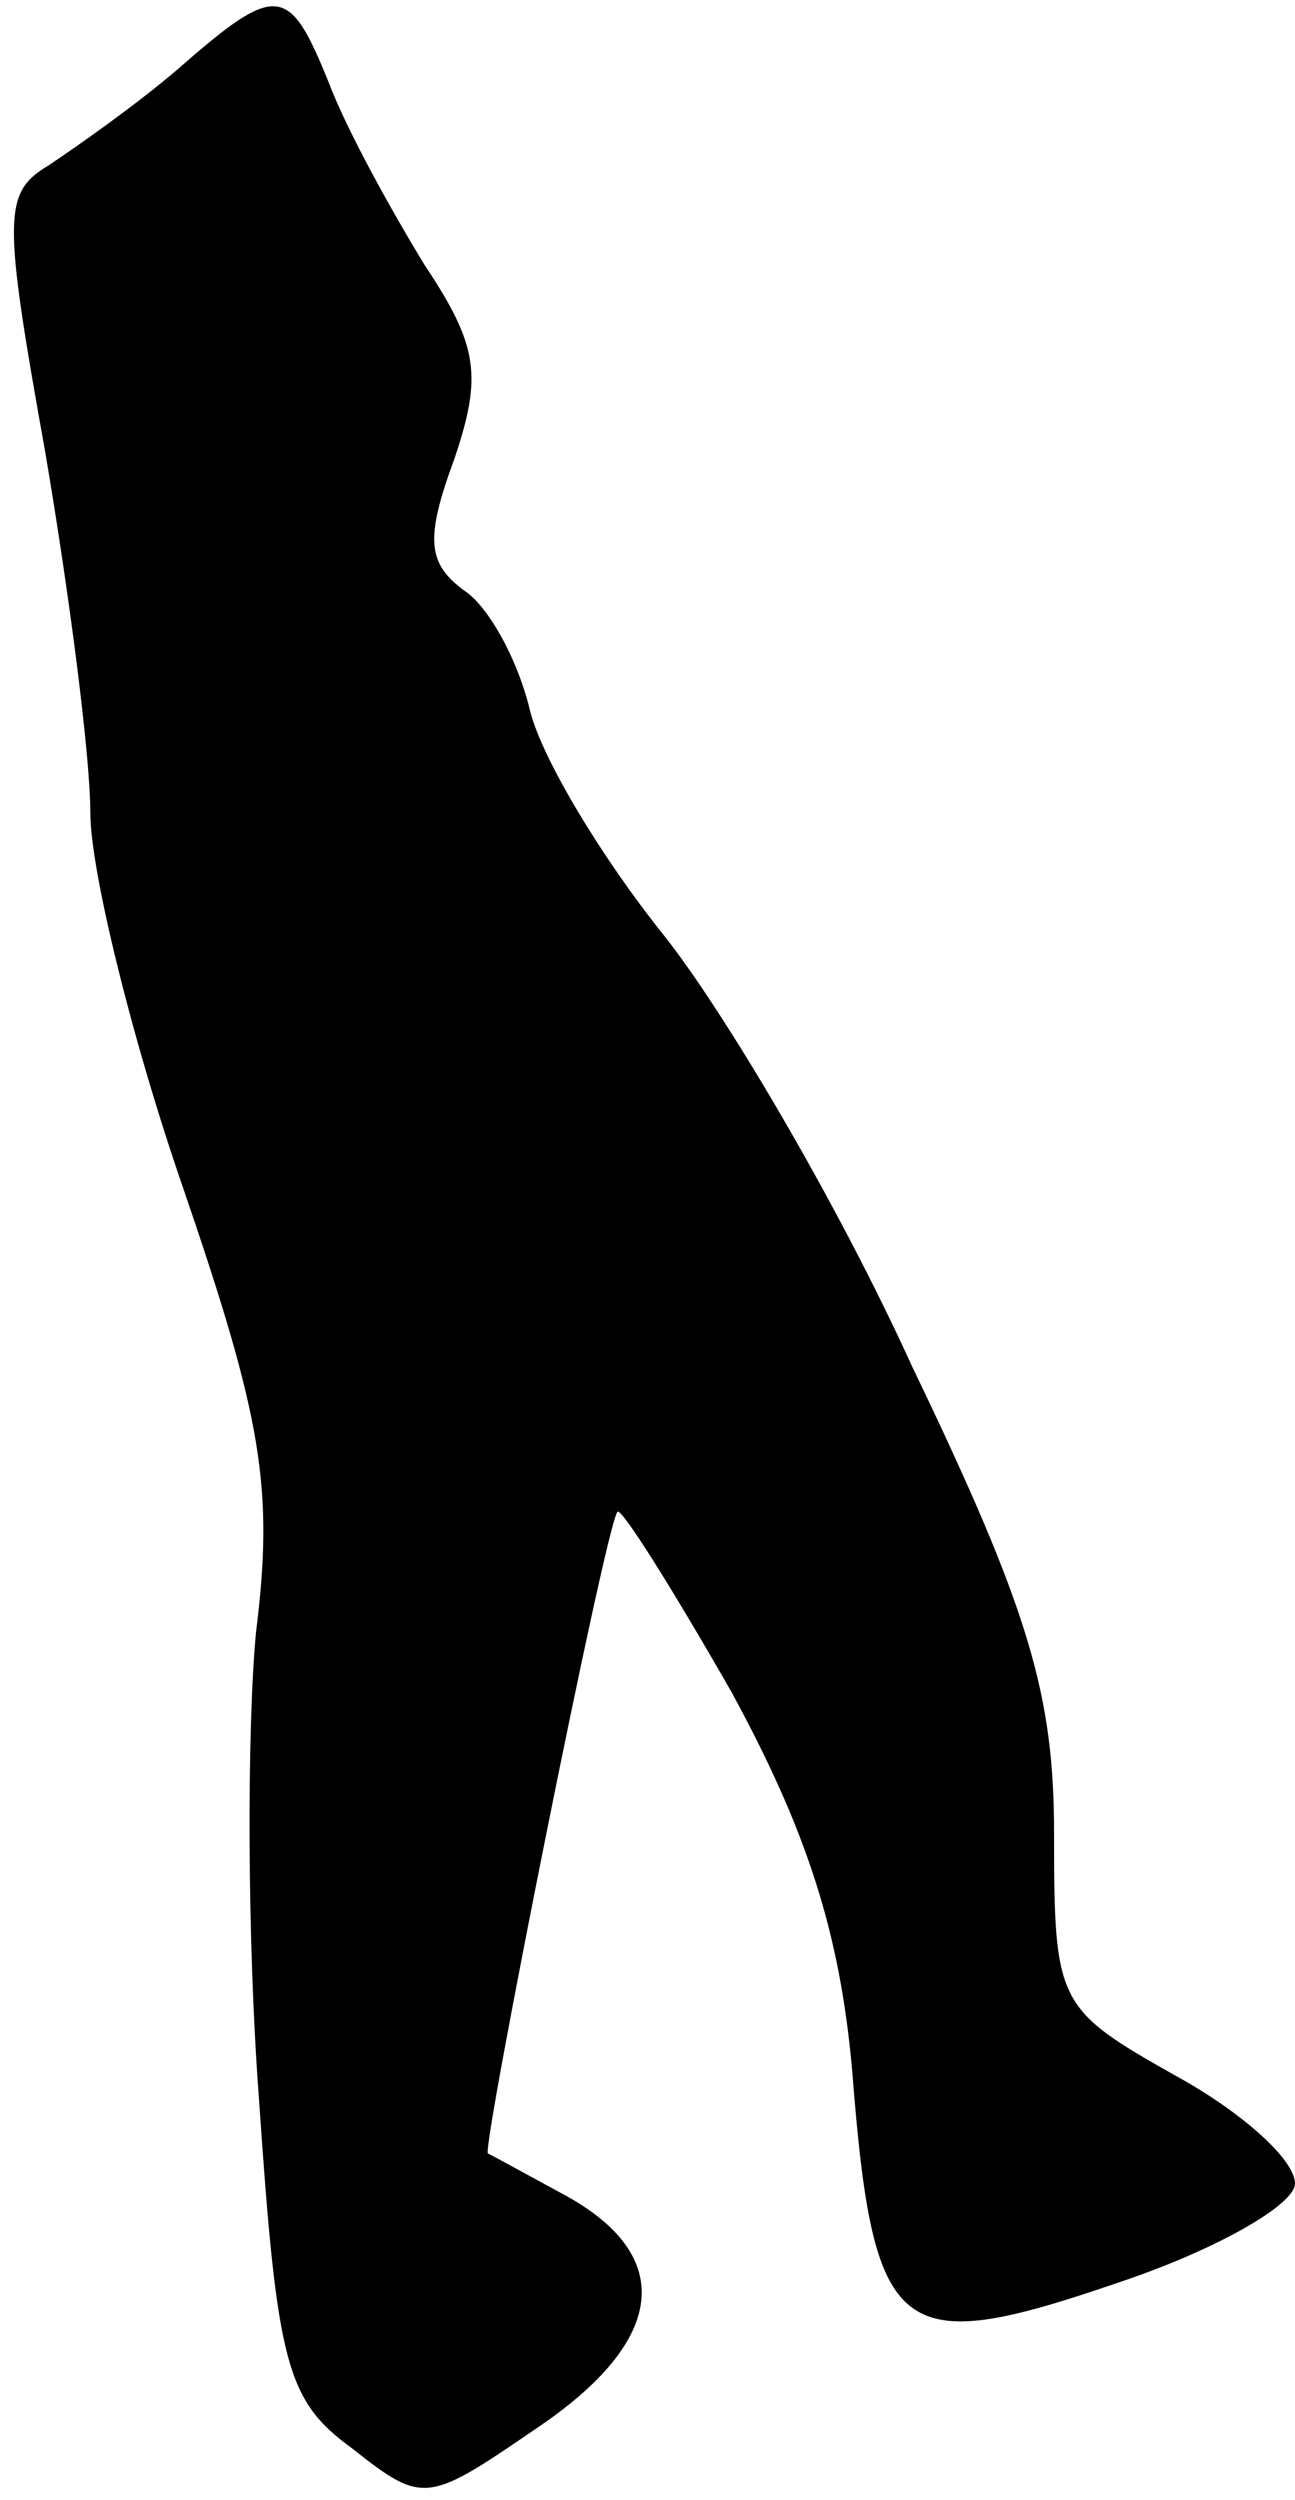 <?xml version="1.0" standalone="no"?>
<!DOCTYPE svg PUBLIC "-//W3C//DTD SVG 20010904//EN"
 "http://www.w3.org/TR/2001/REC-SVG-20010904/DTD/svg10.dtd">
<svg version="1.0" xmlns="http://www.w3.org/2000/svg"
 width="43pt" height="83pt" viewBox="0 0 43 83"
 preserveAspectRatio="xMidYMid meet">
<g transform="translate(0,83) scale(0.1,-0.1)"
fill="#000000" stroke="none">
<path fill="#000000" stroke="none" d="M59 807 c-14 -12 -34 -26 -43 -32 -15
-9 -15 -17 -1 -95 8 -47 15 -101 15 -120 0 -19 14 -76 31 -125 26 -76 30 -99
24 -147 -3 -32 -3 -102 1 -155 6 -88 9 -100 31 -116 24 -19 25 -18 63 8 42 29
44 57 6 77 -11 6 -22 12 -24 13 -2 2 39 208 43 213 1 2 18 -25 38 -60 25 -46
36 -80 40 -126 7 -89 15 -95 88 -70 33 11 59 26 59 33 0 8 -18 24 -40 36 -39
22 -40 24 -40 80 0 46 -8 74 -47 155 -25 55 -63 119 -83 144 -20 25 -40 58
-44 74 -4 17 -14 35 -22 40 -12 9 -13 17 -3 44 9 27 8 37 -10 64 -11 18 -26
45 -32 61 -13 32 -17 33 -50 4z"/>
</g>
</svg>
